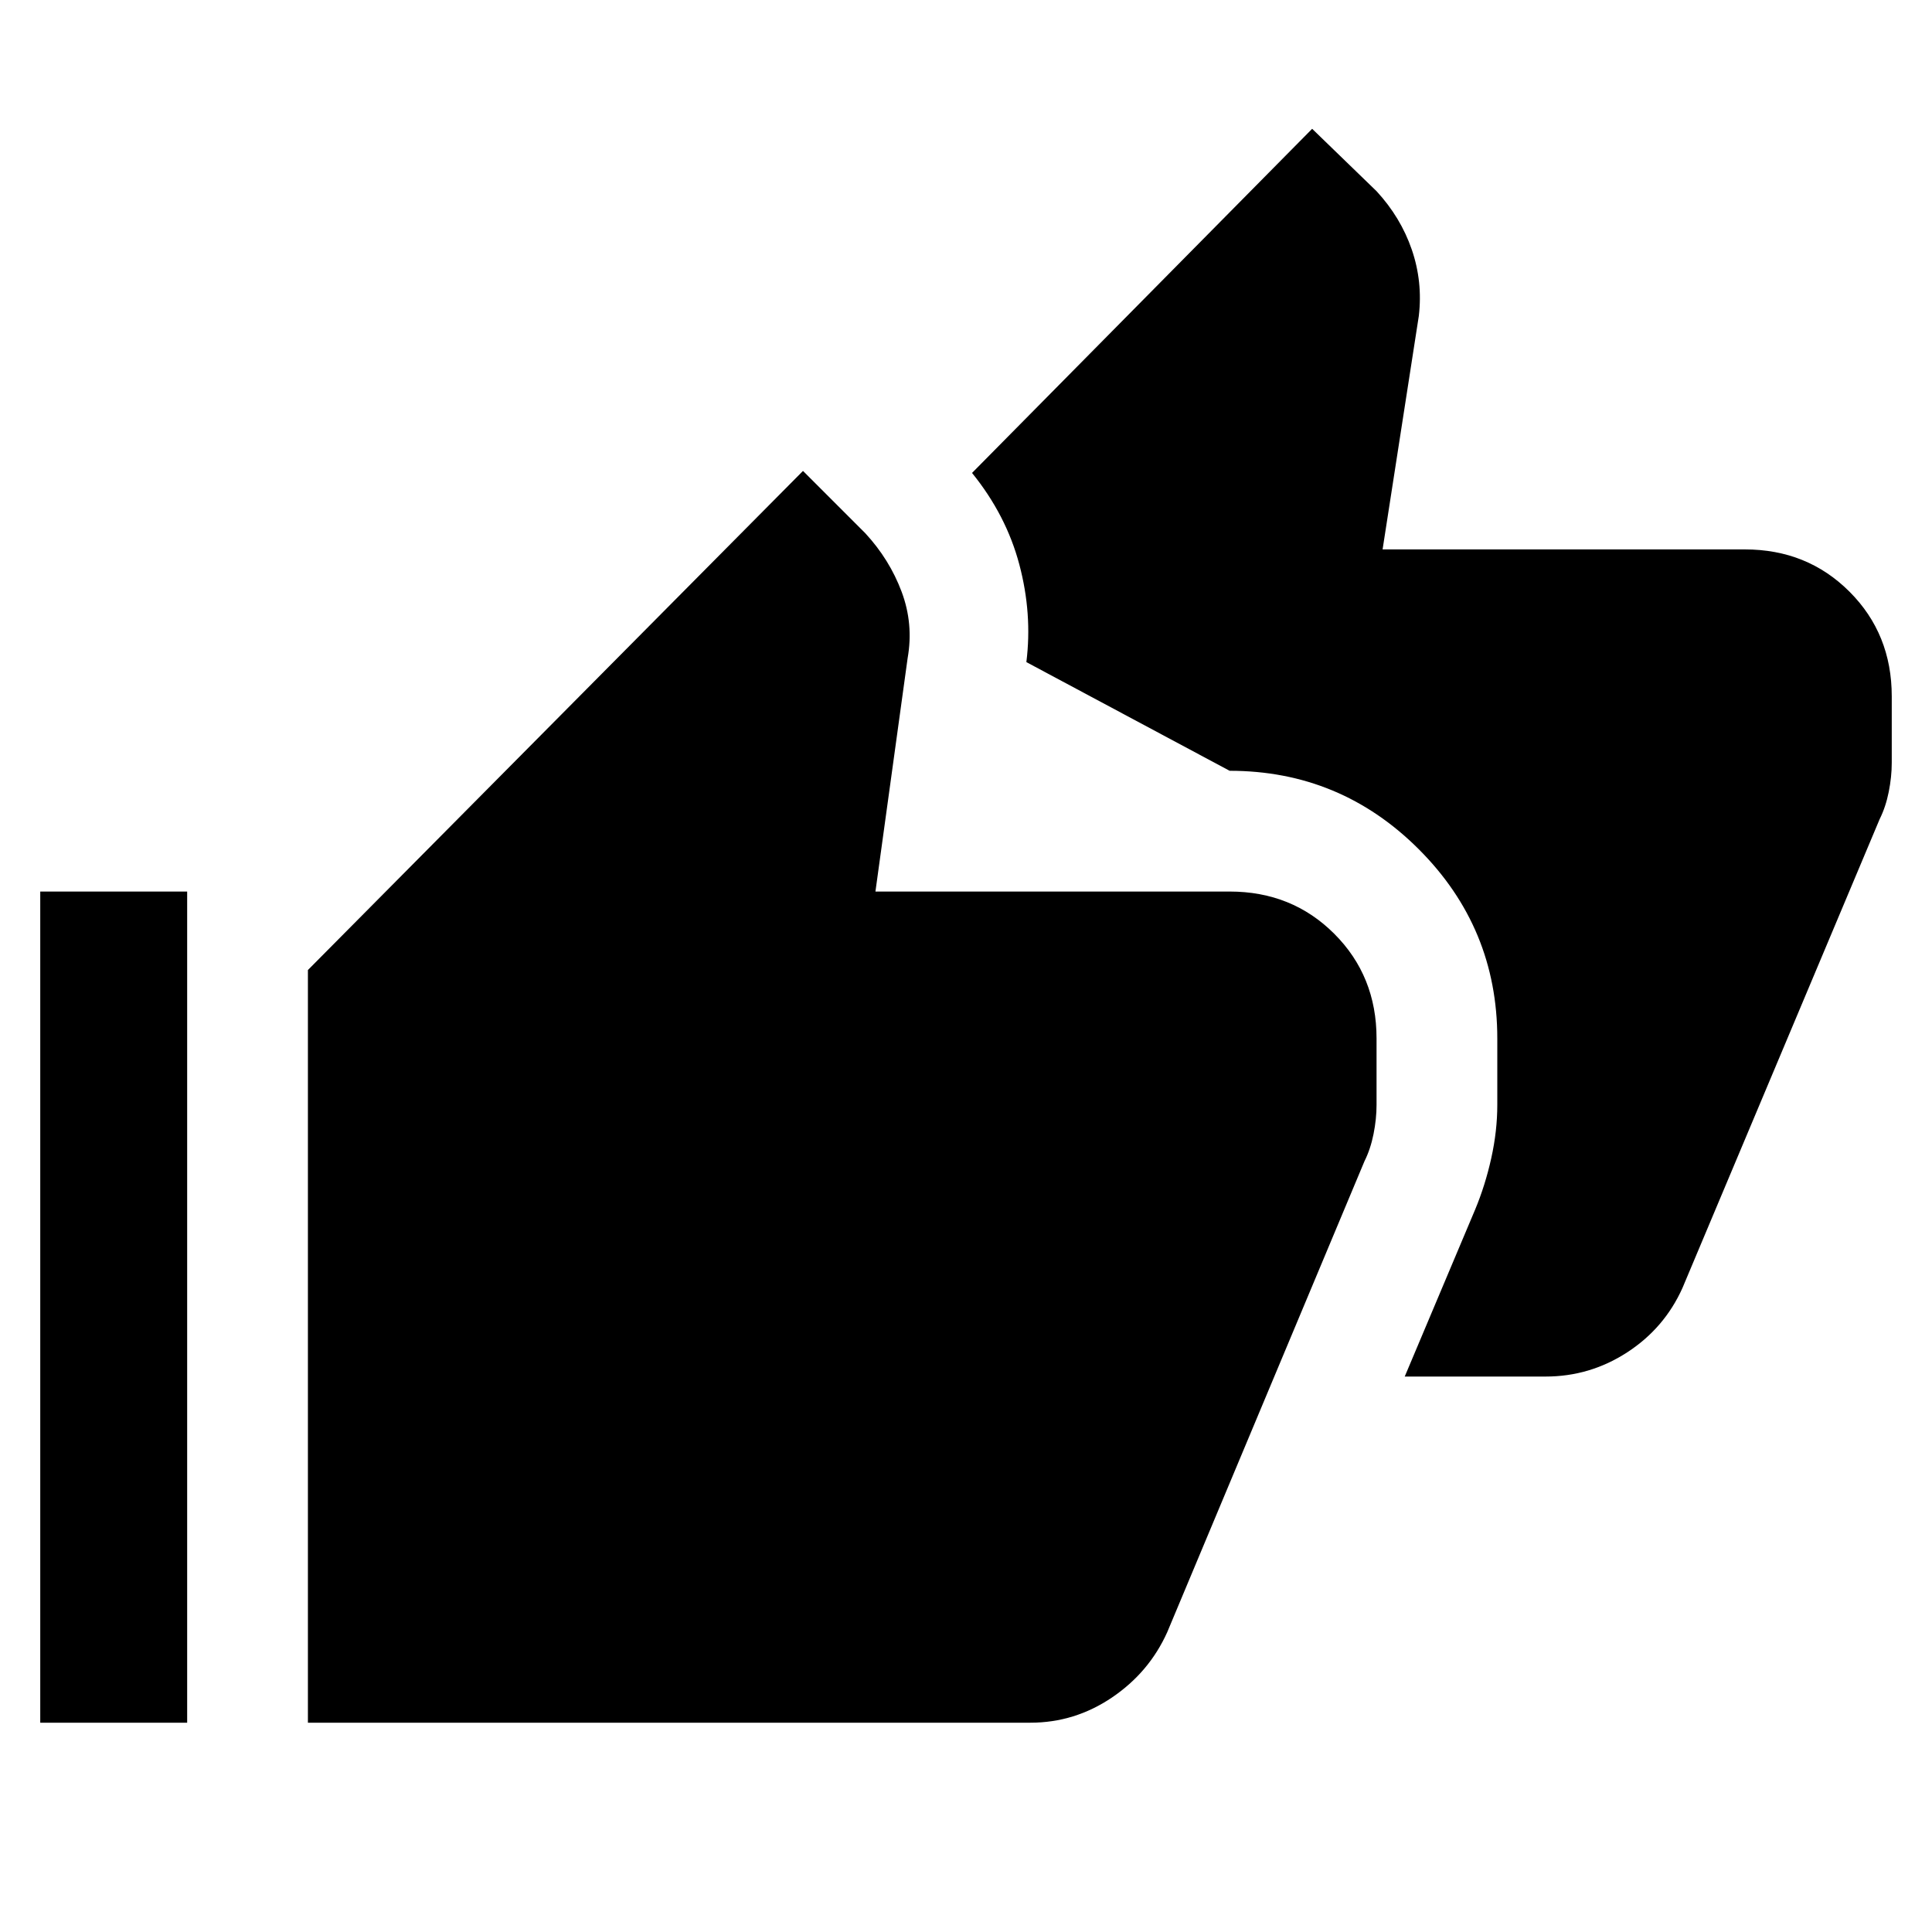 <svg xmlns="http://www.w3.org/2000/svg" height="48" viewBox="0 -960 960 960" width="48"><path d="m698-276 35-83q5-12 8-25.5t3-26.5v-33q0-55-39-94t-94-39l-101-54q3-24-3.5-48.5T483-725l169-171 32 31q12 13 17.5 29t3.5 33l-18 116h180q31 0 52 21t21 52v33q0 7-1.5 14.5T934-553l-98 233q-9 20-27.5 32T768-276h-70ZM20-104v-413h73v413H20Zm133 0v-374l246-248 31 31q12 13 18 29t3 33l-16 116h176q31 0 52 21t21 52v33q0 7-1.5 14.5T678-383l-98 234q-9 20-27.5 32.5T512-104H153Z"/></svg>
